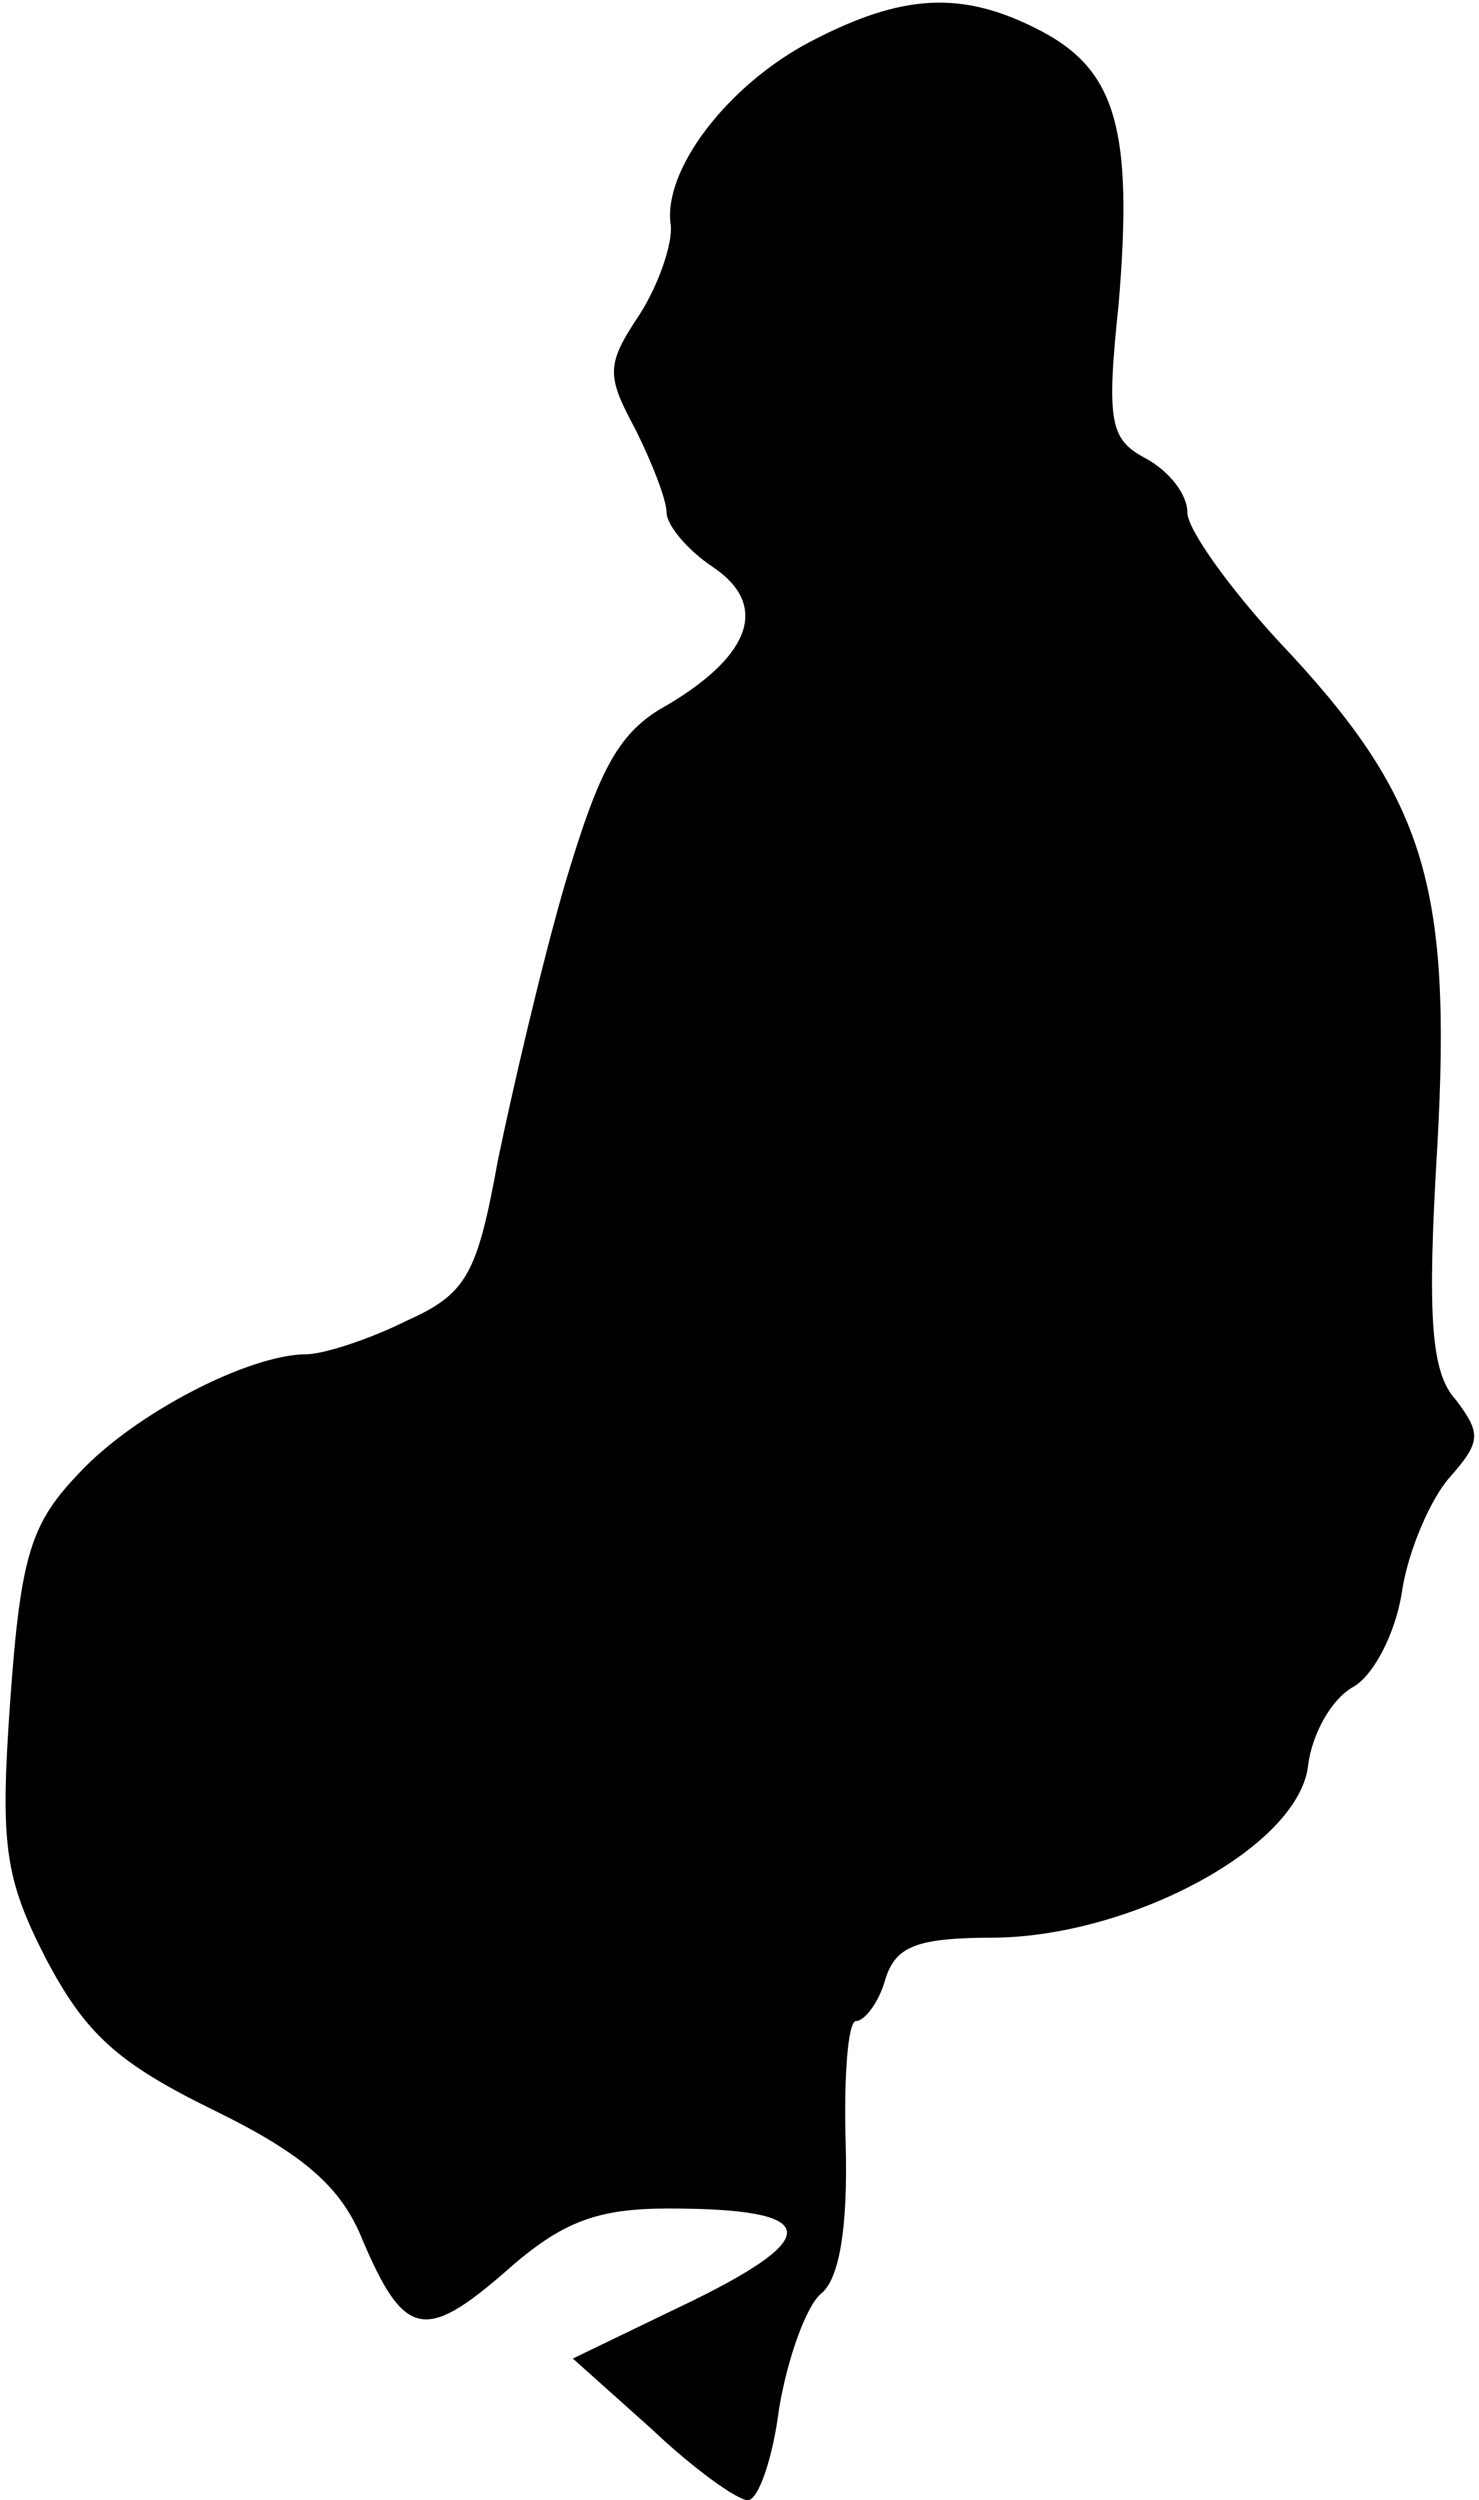 <?xml version="1.0" standalone="no"?>
<!DOCTYPE svg PUBLIC "-//W3C//DTD SVG 20010904//EN"
 "http://www.w3.org/TR/2001/REC-SVG-20010904/DTD/svg10.dtd">
<svg version="1.0" xmlns="http://www.w3.org/2000/svg"
 width="71pt" height="120pt" viewBox="0 0 71 120"
 preserveAspectRatio="xMidYMid meet">
<g transform="translate(0,120) scale(0.1,-0.1)"
fill="#000000" stroke="none">
<path fill="#000000" stroke="none" d="M389 1180 c-40 -21 -71 -62 -67 -88 1
-9 -6 -29 -15 -43 -16 -24 -16 -29 -2 -55 8 -16 15 -34 15 -40 0 -6 10 -18 22
-26 27 -18 19 -42 -21 -66 -24 -13 -33 -30 -50 -87 -11 -38 -25 -98 -32 -132
-10 -55 -15 -64 -44 -77 -18 -9 -40 -16 -48 -16 -27 0 -82 -28 -109 -57 -23
-24 -28 -39 -33 -108 -5 -70 -3 -86 17 -125 19 -36 34 -50 81 -73 43 -21 61
-37 71 -62 20 -47 30 -49 69 -15 27 24 44 30 78 30 72 0 75 -13 12 -44 l-58
-28 38 -34 c20 -19 41 -34 46 -34 5 0 12 20 15 44 4 24 13 49 20 55 9 7 13 32
12 71 -1 33 1 60 5 60 4 0 11 9 14 20 5 16 15 20 53 20 66 1 146 44 150 83 2
15 11 31 21 37 10 5 21 26 24 46 3 20 14 45 23 55 15 17 15 21 3 37 -12 13
-14 39 -9 122 7 126 -6 168 -76 242 -24 26 -44 54 -44 62 0 9 -9 20 -20 26
-17 9 -19 17 -13 74 7 83 -1 112 -37 131 -38 20 -67 18 -111 -5z"/>
</g>
</svg>
